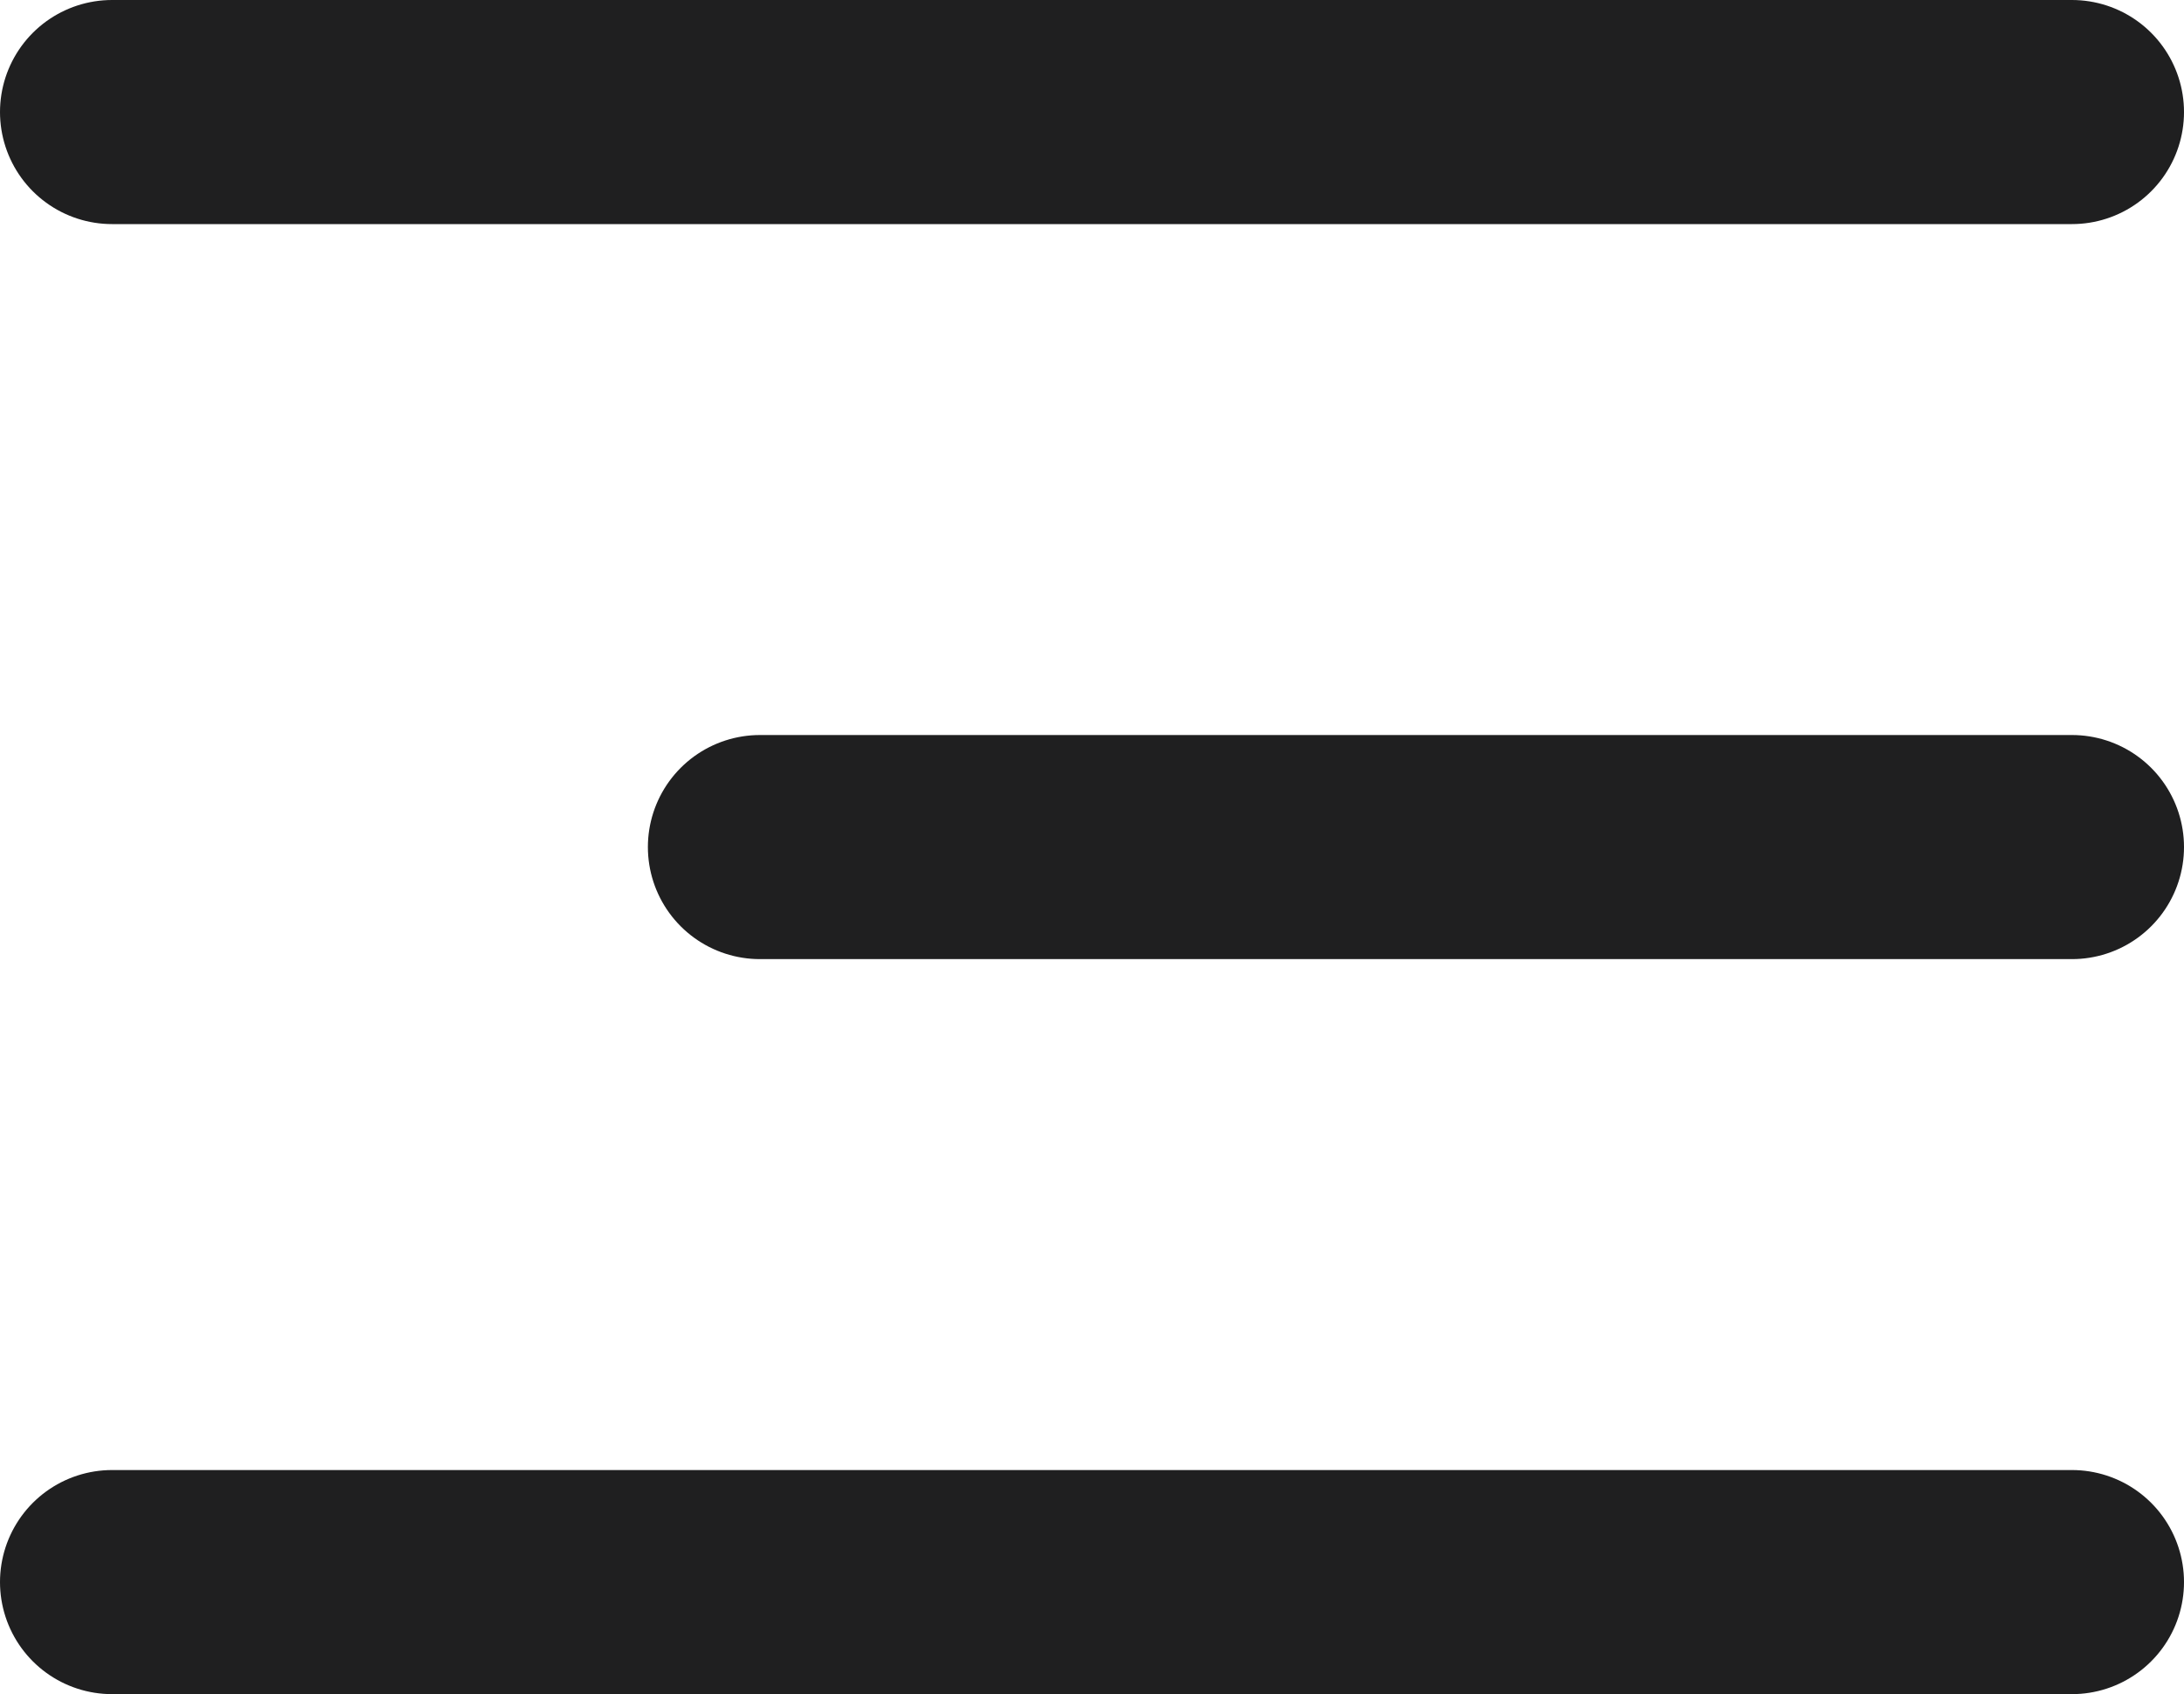 <svg xmlns="http://www.w3.org/2000/svg" width="22.417" height="17.388" viewBox="0 0 22.417 17.388">
  <g id="menu_svg" transform="translate(-371.295 -31.35)">
    <path id="menu-svgrepo-com" d="M4,6H24.117M10.65,13.544H24.117M4,21.088H24.117" transform="translate(368.445 26.5)" fill="none" stroke="#1f1f20" stroke-linecap="round" stroke-linejoin="round" stroke-width="2.3"/>
  </g>
</svg>
